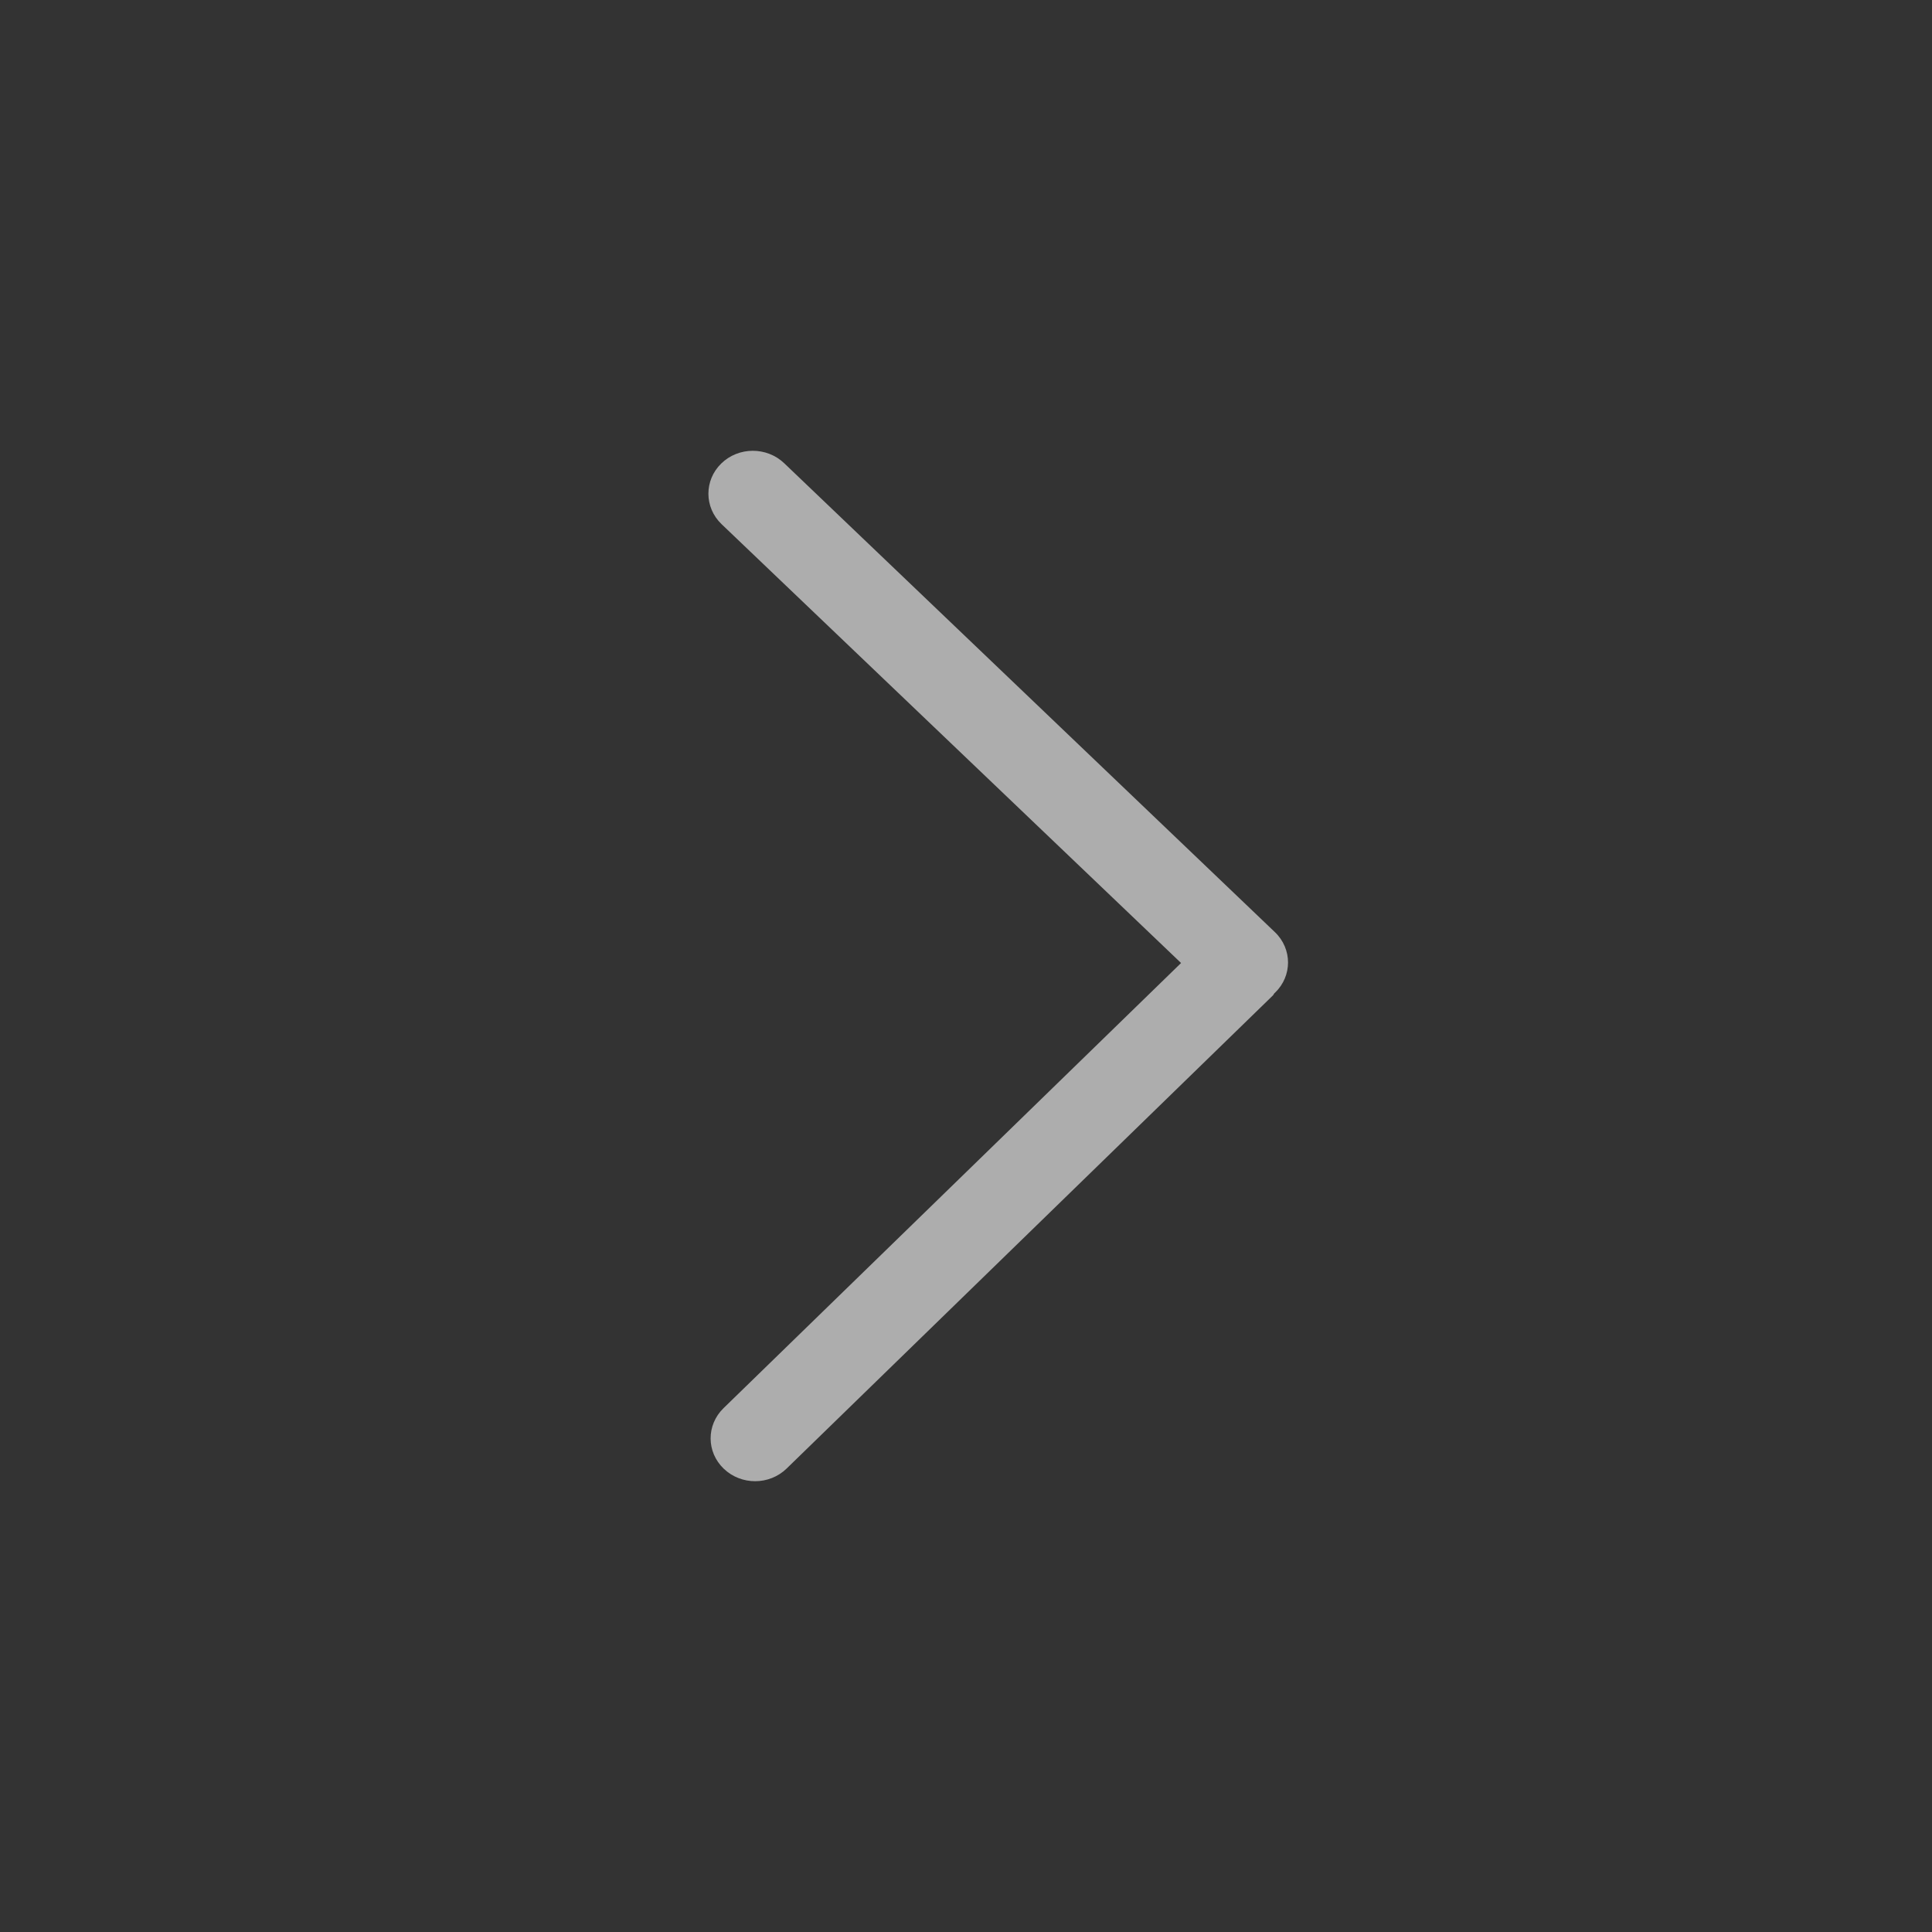 <svg width="22" height="22" viewBox="0 0 22 22" fill="none" xmlns="http://www.w3.org/2000/svg">
<rect x="0" y="0" width="22" height="22" fill="#333333" stroke="none"/>
<path d="M8.213 5.278C8.017 5.469 8.018 5.778 8.216 5.968L13.449 10.966L8.239 16.035C8.042 16.227 8.043 16.535 8.242 16.725C8.441 16.915 8.761 16.914 8.958 16.722L14.495 11.335C14.503 11.327 14.505 11.316 14.514 11.308C14.516 11.306 14.518 11.305 14.52 11.303C14.618 11.208 14.667 11.084 14.667 10.96C14.667 10.835 14.617 10.709 14.517 10.614L8.93 5.275C8.731 5.085 8.41 5.086 8.213 5.278Z" fill="white" fill-opacity="0.6"/>
</svg>
